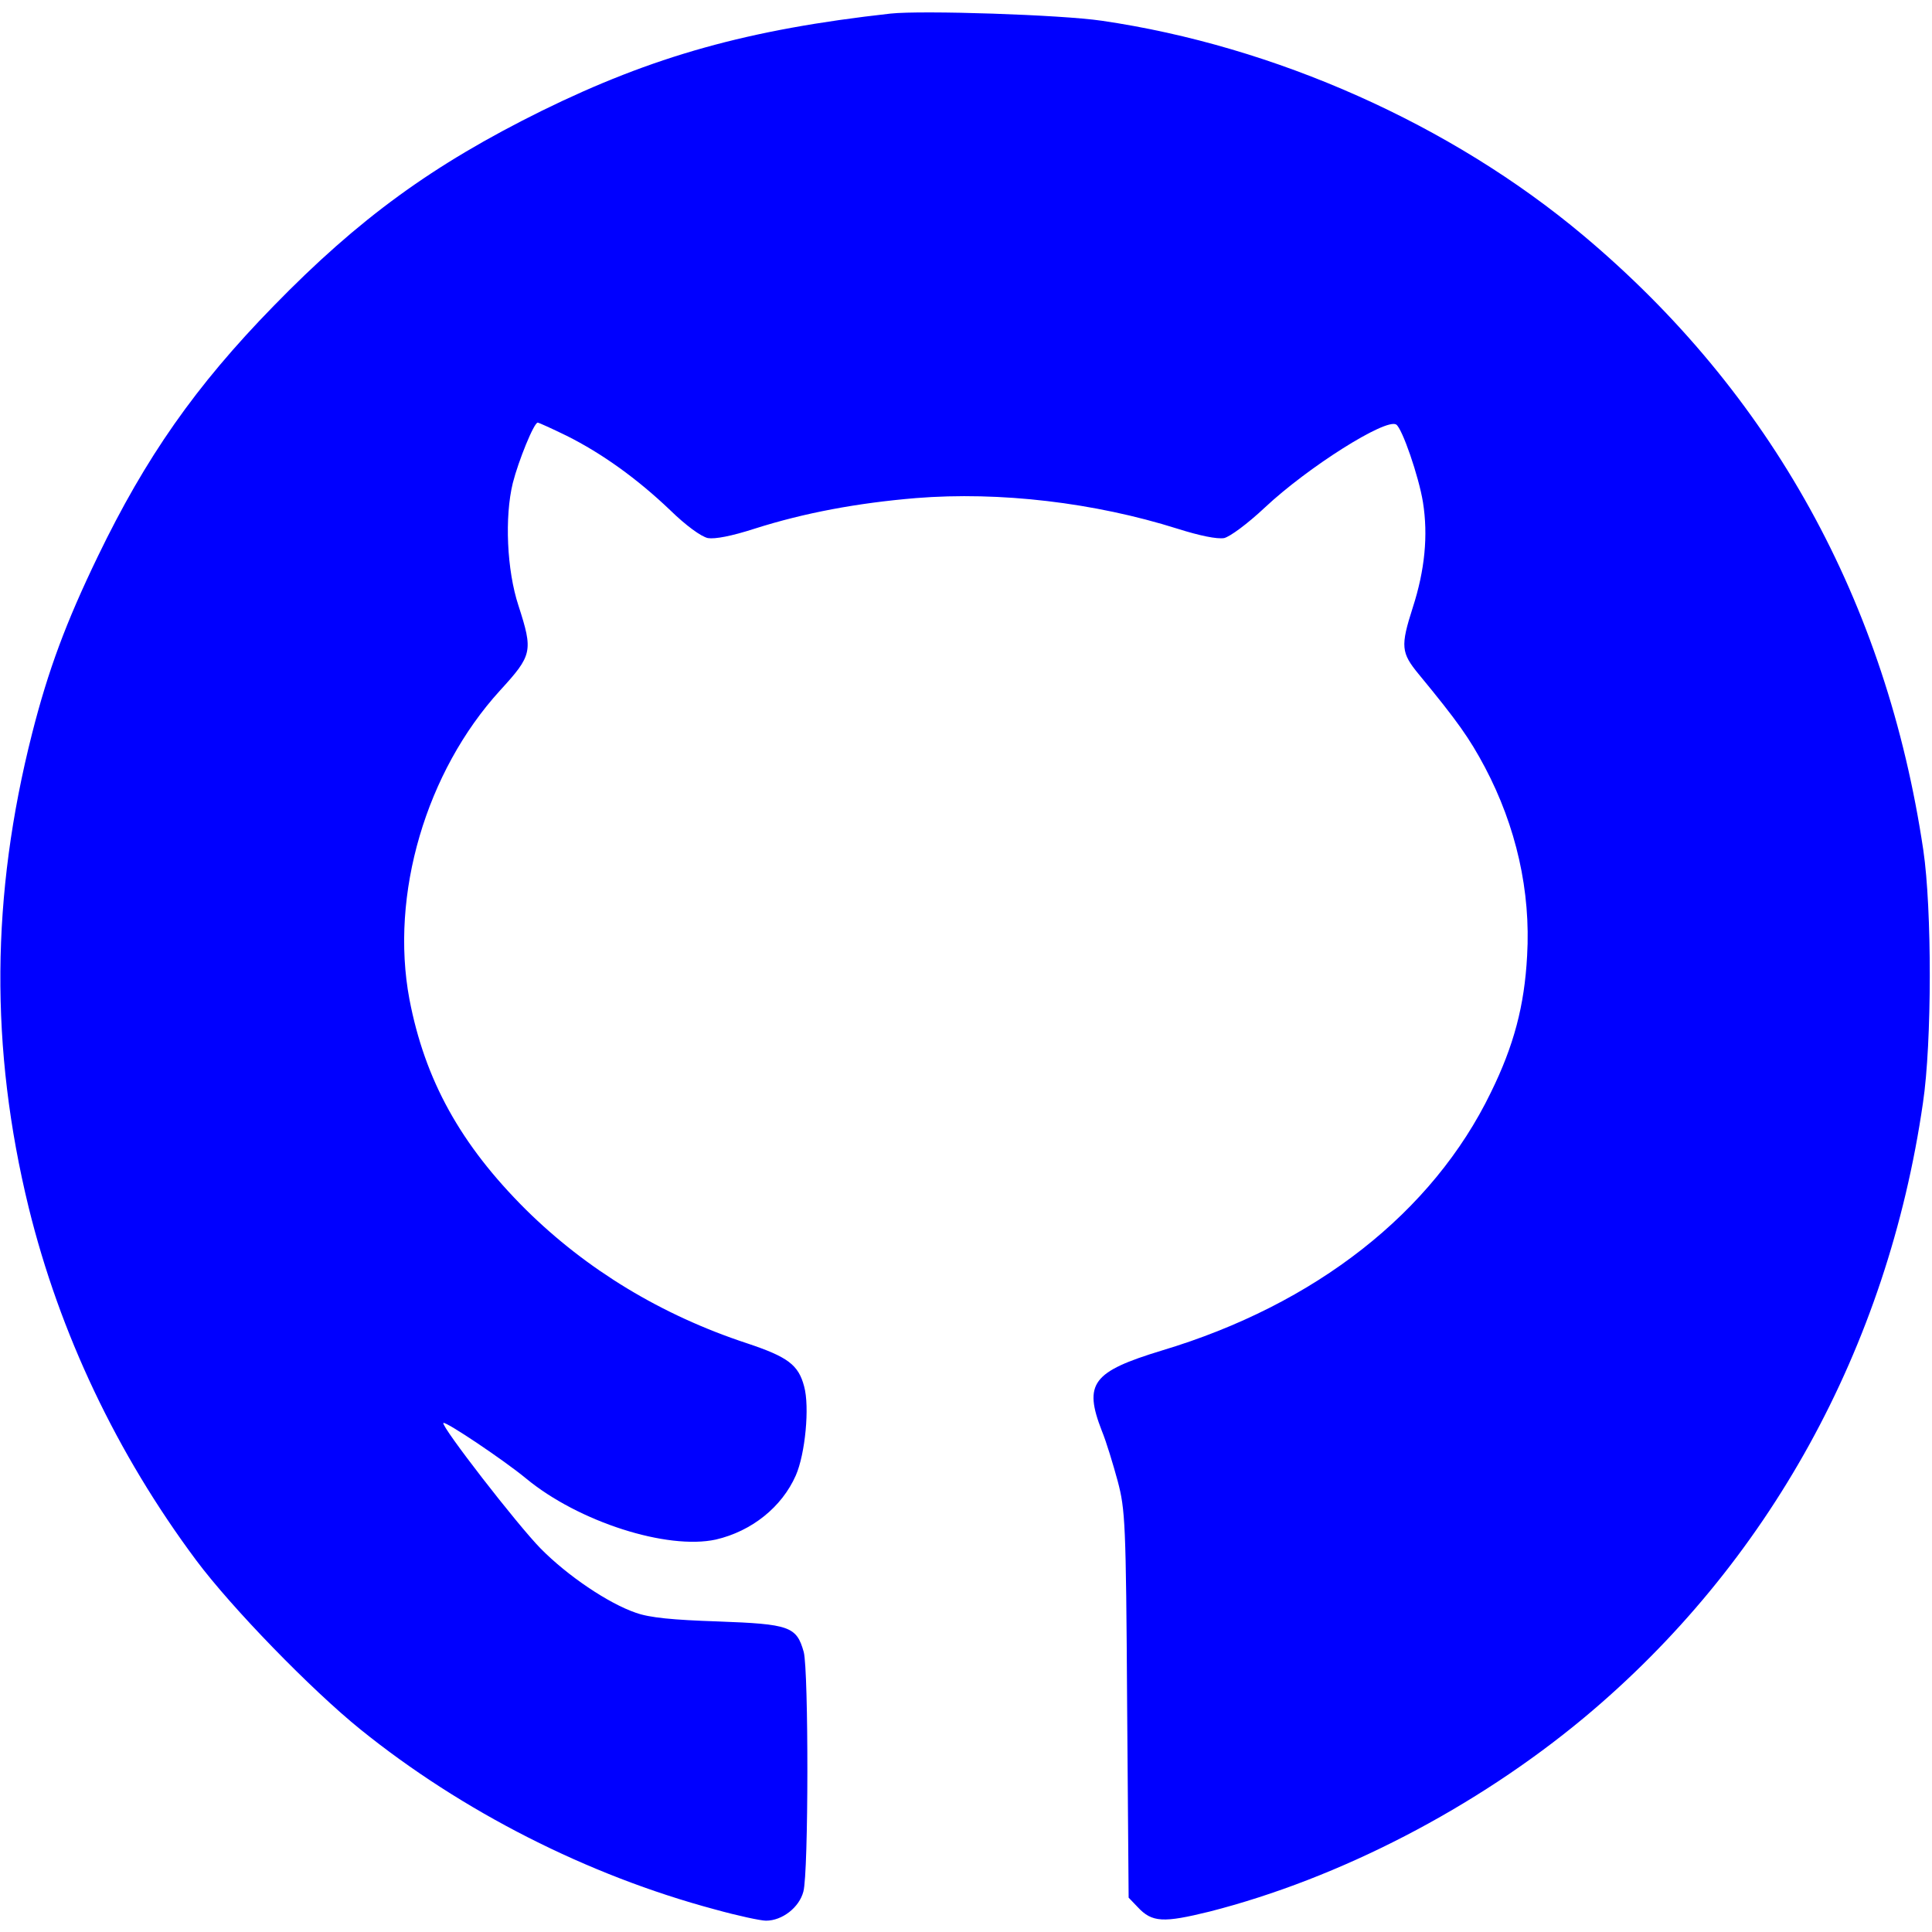 <?xml version="1.0" standalone="no"?>
<!DOCTYPE svg PUBLIC "-//W3C//DTD SVG 20010904//EN"
 "http://www.w3.org/TR/2001/REC-SVG-20010904/DTD/svg10.dtd">
<svg version="1.0" xmlns="http://www.w3.org/2000/svg"
 width="512pt" height="512pt" viewBox="0 0 512 512"
 preserveAspectRatio="xMidYMid meet">

<g transform="translate(0,512) scale(0.1,-0.1)"
fill="#00ff" stroke="none">
<path d="M2360 5084 c-378 -42 -630 -113 -925 -258 -289 -143 -484 -285 -710
-517 -207 -212 -339 -401 -466 -664 -84 -174 -131 -300 -174 -469 -109 -429
-112 -834 -9 -1256 82 -333 233 -652 444 -935 94 -126 305 -343 435 -448 270
-218 603 -387 939 -477 61 -17 122 -30 136 -30 43 0 88 35 99 77 14 50 14 585
1 635 -19 68 -38 74 -227 81 -121 4 -182 10 -218 23 -73 25 -181 98 -252 170
-62 63 -265 325 -258 333 6 5 161 -99 219 -147 139 -115 374 -190 503 -162 95
22 175 86 212 170 25 57 37 182 22 236 -15 57 -43 78 -151 114 -228 75 -426
196 -586 354 -174 173 -268 344 -309 558 -52 277 44 603 240 818 86 94 88 104
49 225 -31 94 -37 235 -15 325 15 59 56 160 66 160 3 0 38 -16 77 -35 94 -47
187 -114 274 -197 42 -41 82 -70 100 -74 19 -3 62 5 124 25 132 42 272 68 427
81 223 18 474 -12 693 -81 60 -19 105 -28 124 -25 16 4 61 37 108 81 114 107
320 237 348 220 16 -10 60 -138 71 -206 14 -88 5 -180 -27 -279 -33 -103 -31
-120 16 -177 103 -125 134 -169 175 -246 83 -157 122 -329 112 -500 -7 -132
-35 -238 -96 -362 -154 -318 -465 -562 -872 -684 -184 -56 -208 -87 -159 -213
12 -29 30 -89 42 -133 20 -76 22 -108 25 -592 l4 -512 24 -25 c38 -41 68 -42
190 -12 345 88 706 275 993 514 488 407 804 979 898 1629 24 160 24 514 1 670
-98 659 -403 1211 -901 1629 -350 294 -817 502 -1276 569 -108 16 -477 28
-560 19z"/>
</g>
</svg>
